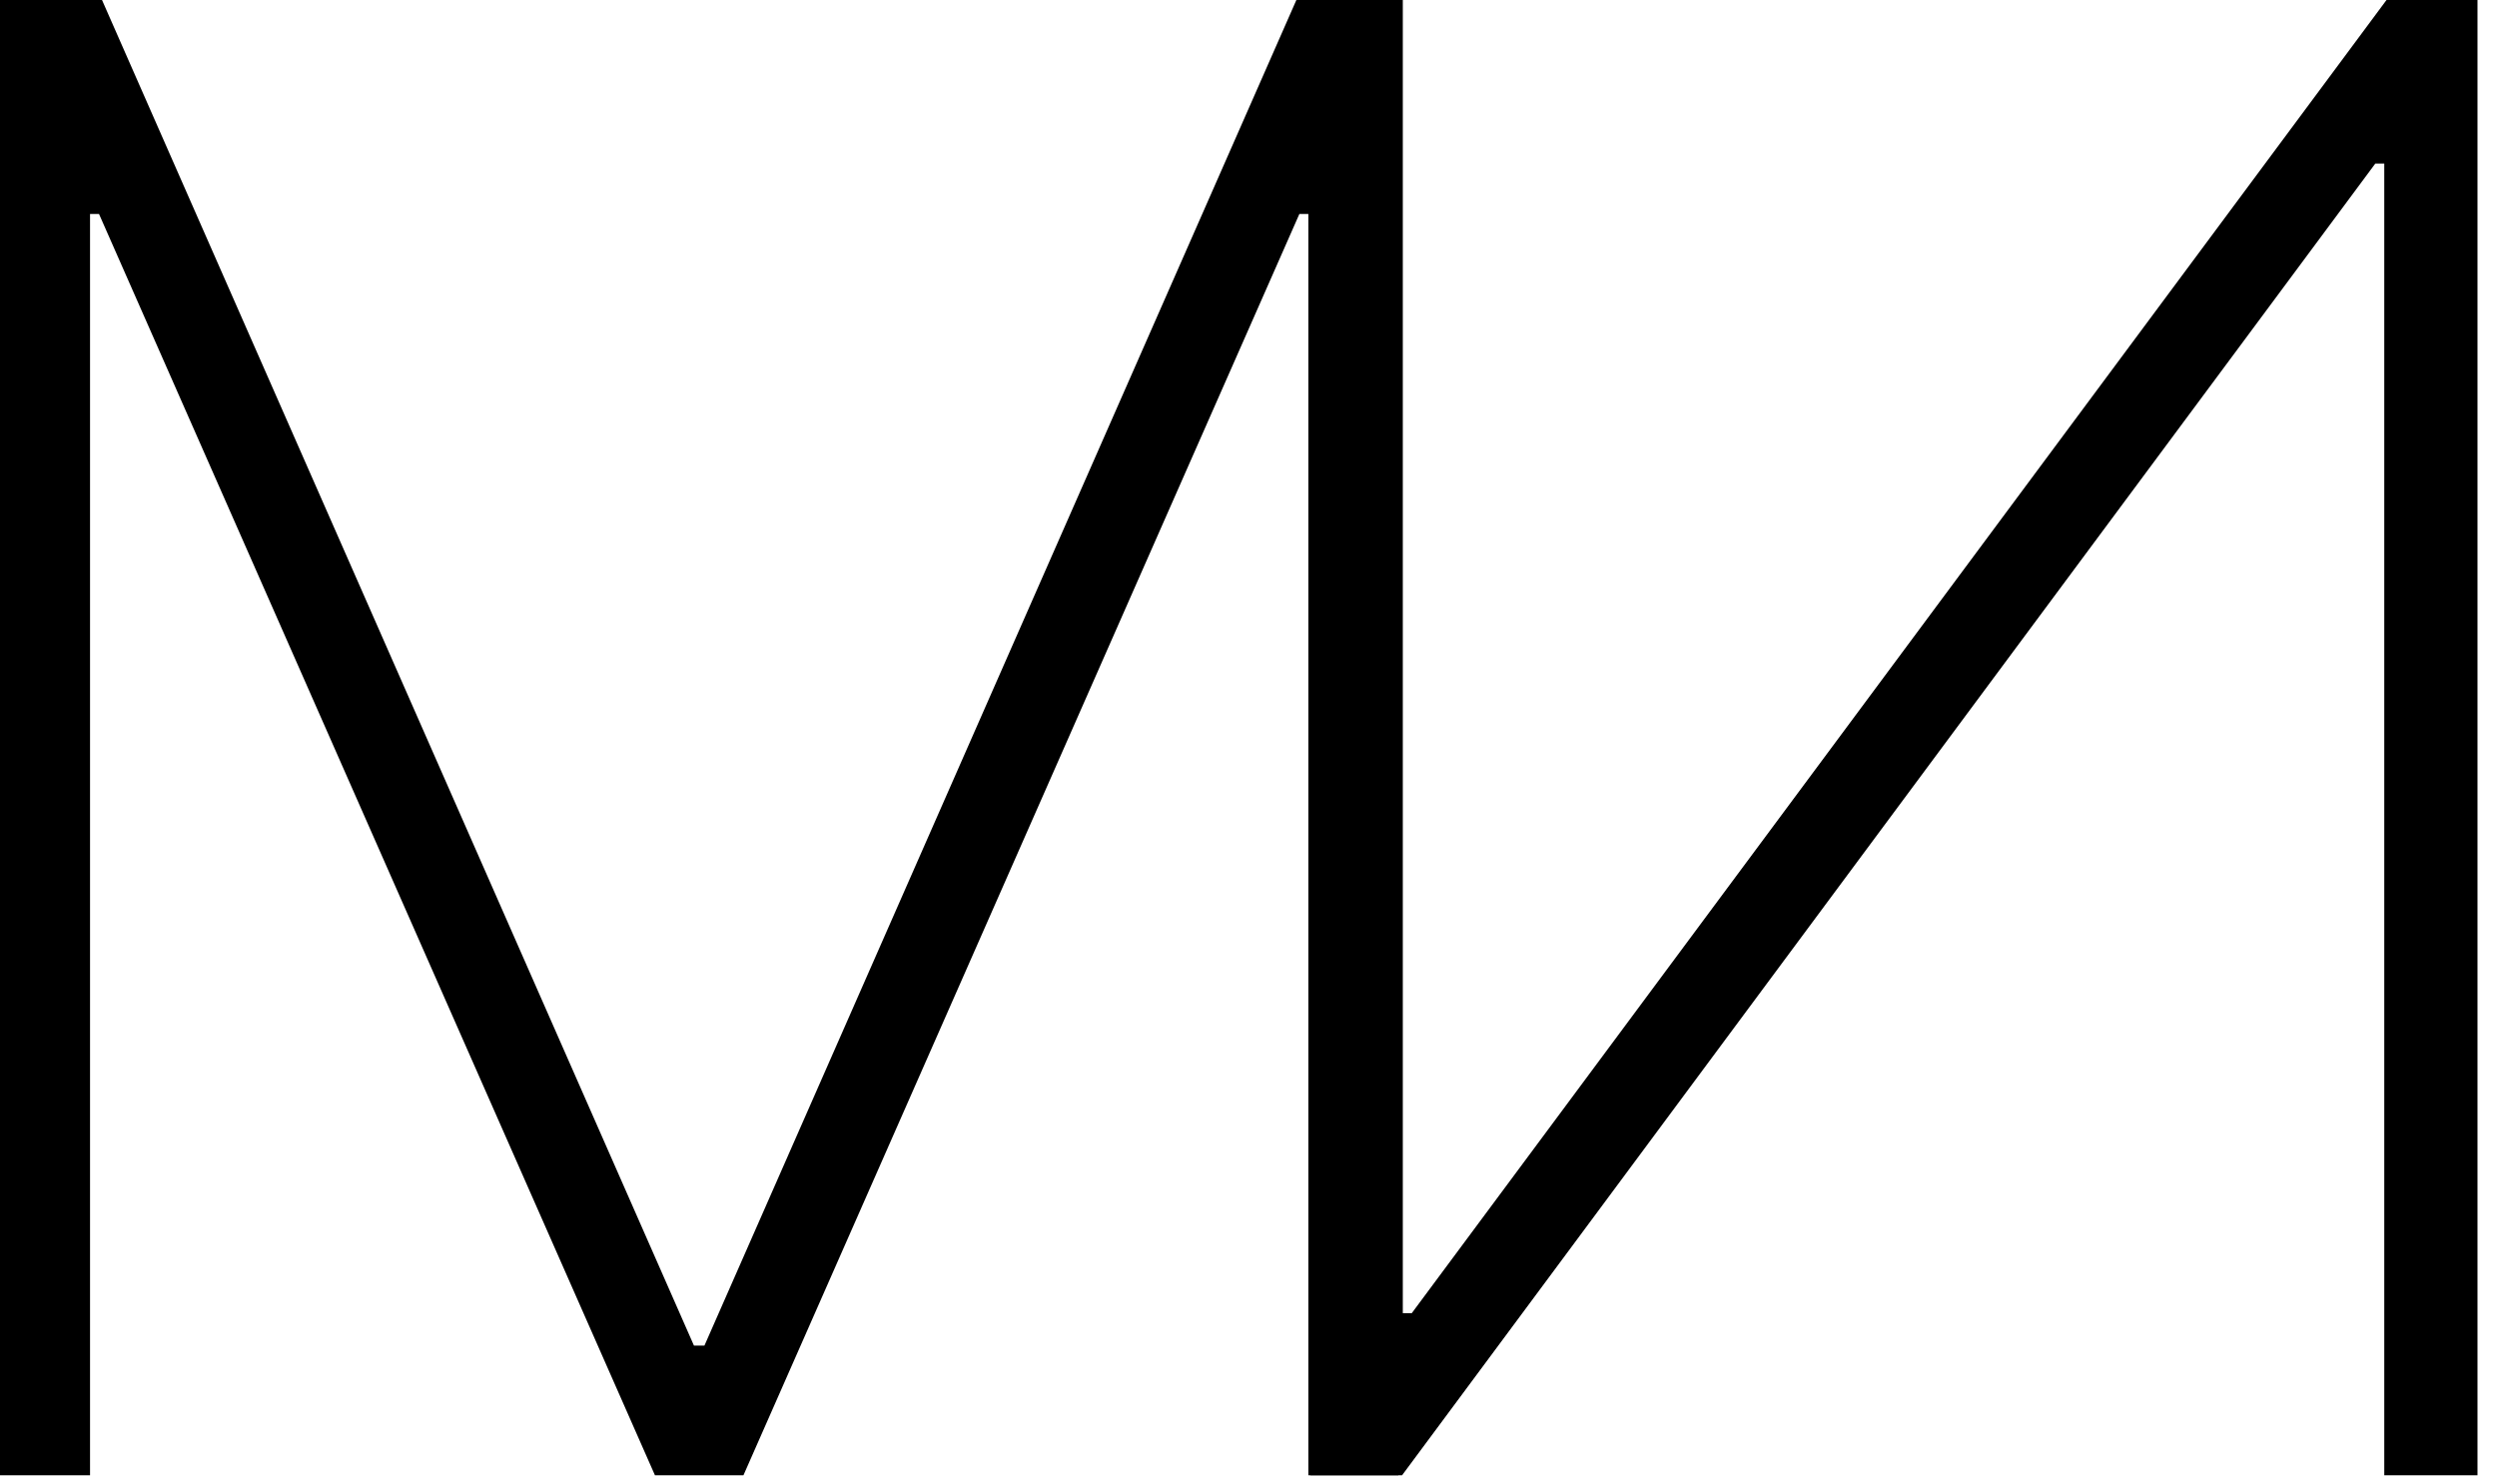 <svg width="69" height="41" viewBox="0 0 69 41" fill="none" xmlns="http://www.w3.org/2000/svg">
<path d="M0 0H2.819L19.176 37.188H19.466L35.823 0H38.642V40.772H36.154V5.913H35.906L20.544 40.772H18.098L2.736 5.913H2.488V40.772H0V0Z" fill="black"/>
<path d="M36.209 0H38.764V36.292H39.012L65.947 0H68.461V40.772H65.885V4.519H65.638L38.744 40.772H36.209V0Z" fill="black"/>
</svg>

